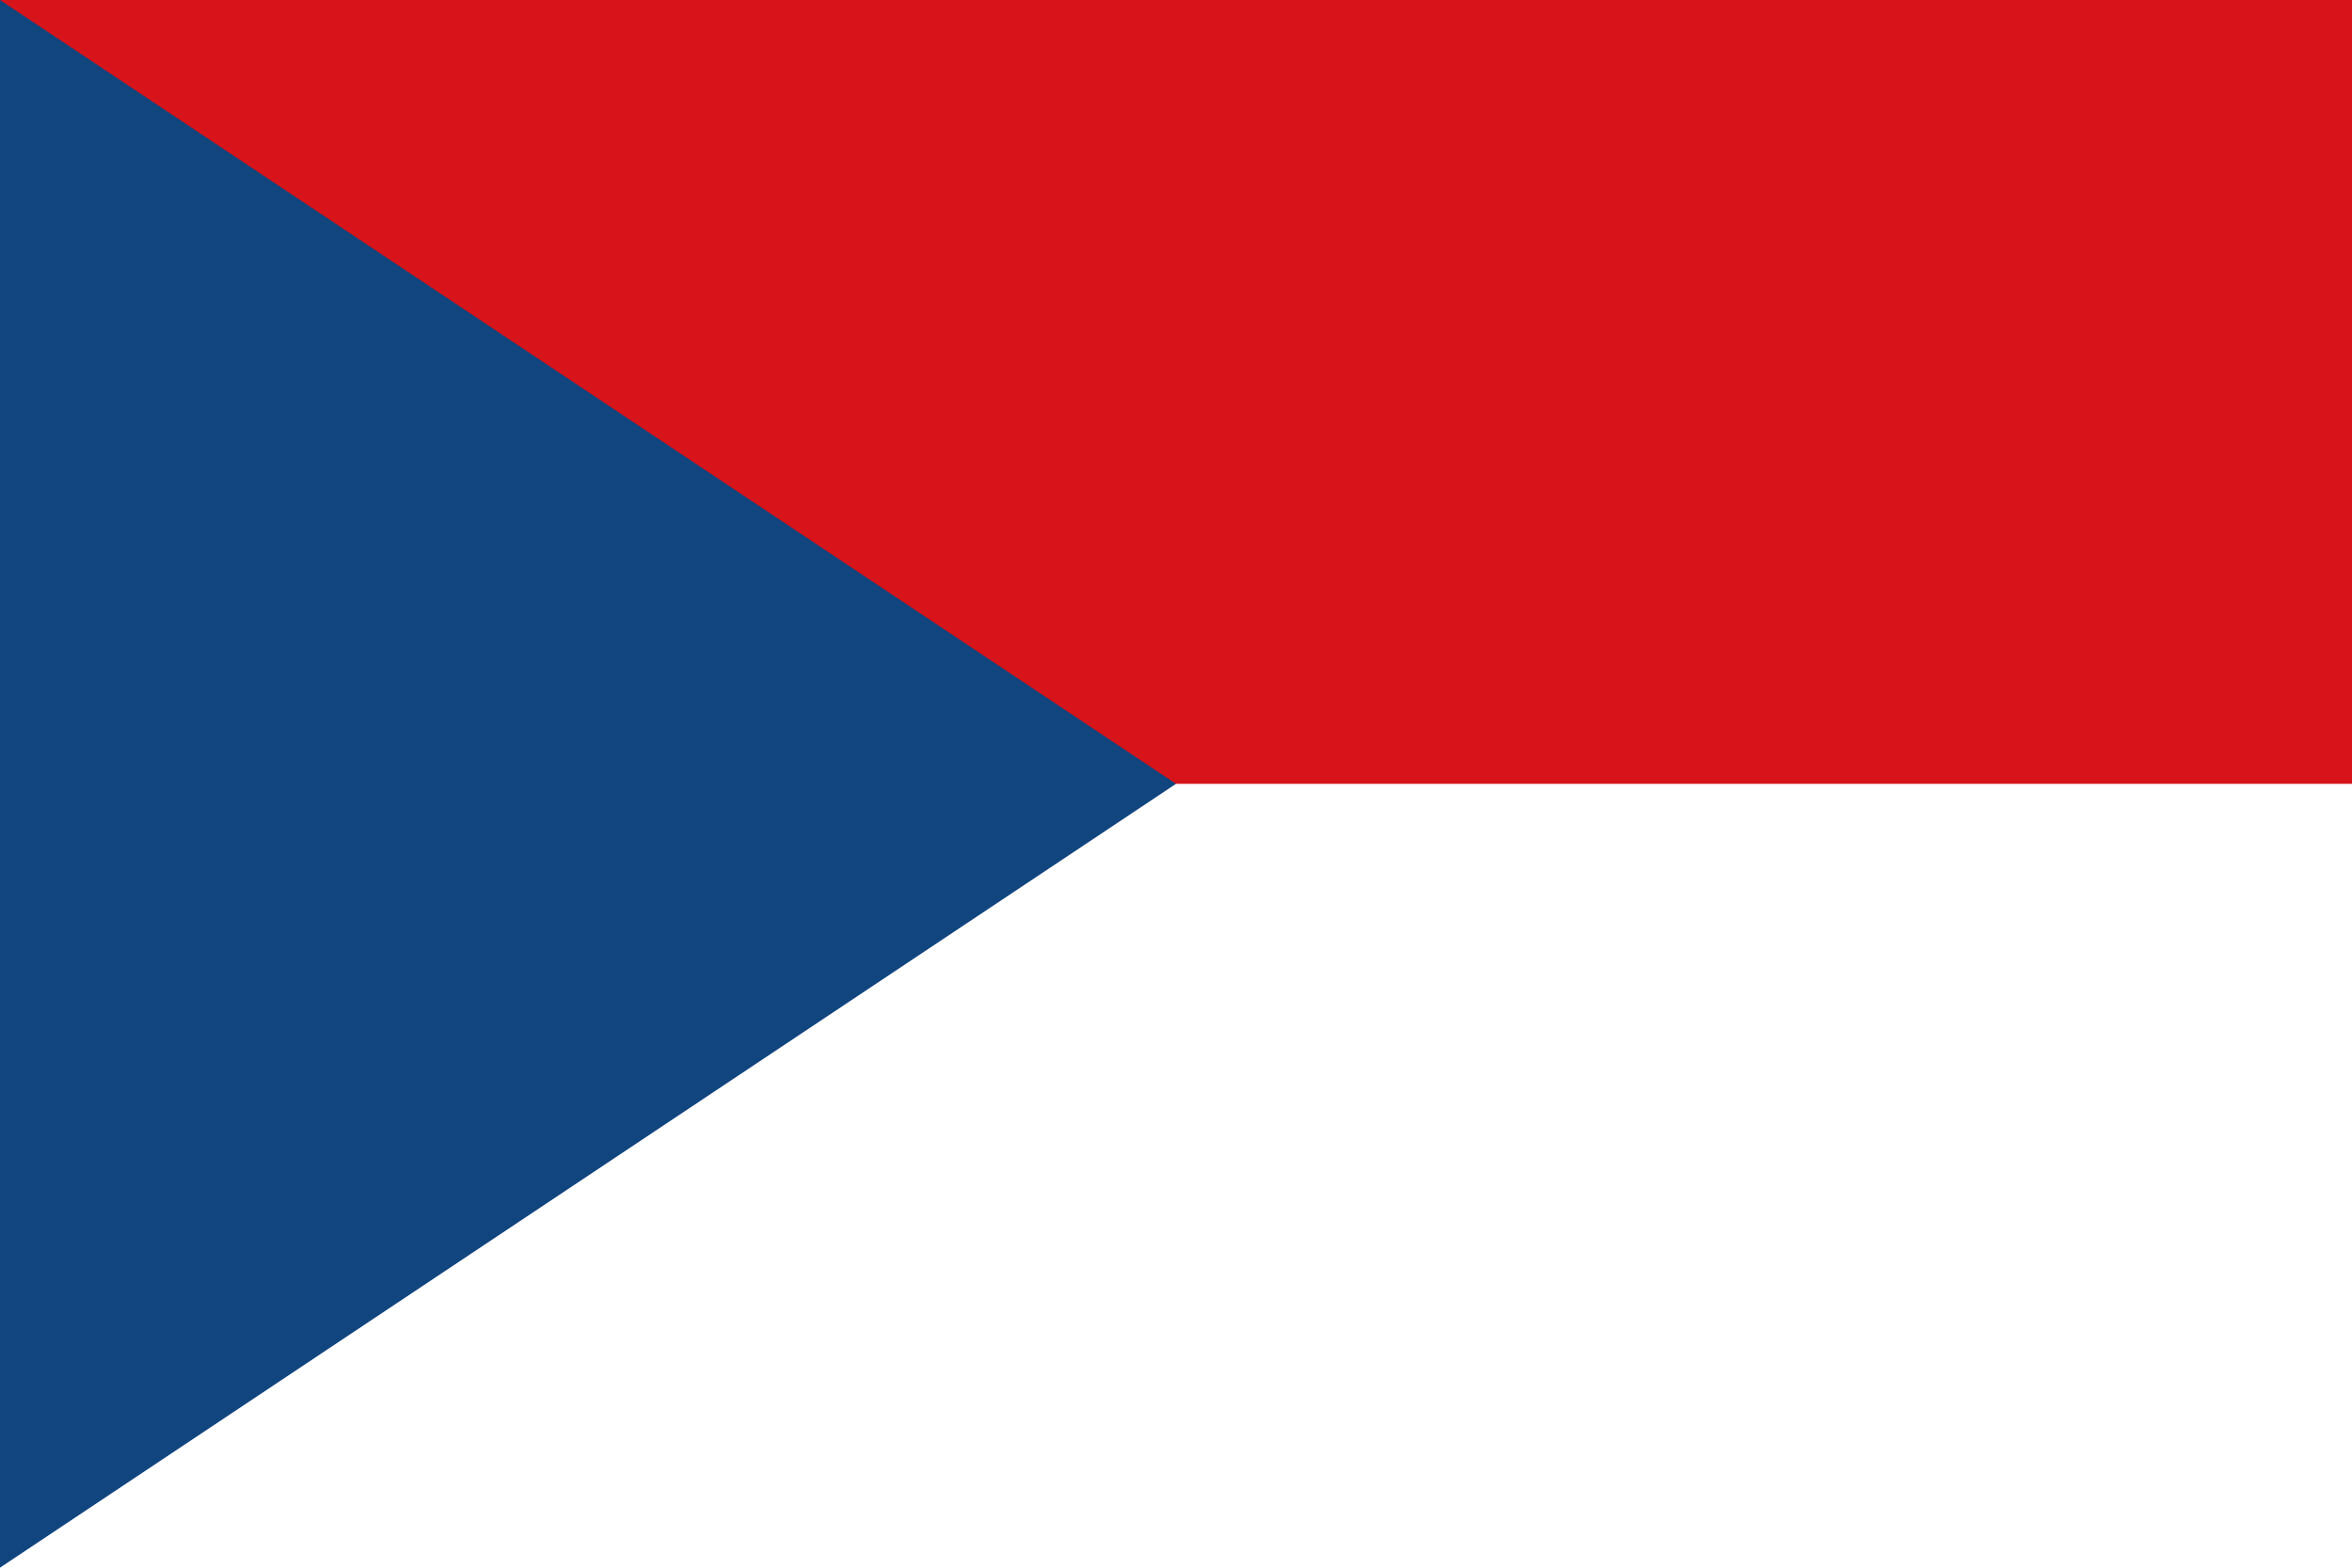 <svg version="1.0" xmlns="http://www.w3.org/2000/svg" width="900" height="600">
    <path fill="#ffffff" d="M0 0h900v600H0z"/>
    <path fill="#d7141a" d="M0 0h900v300H0z"/>
    <path d="M450 300 0 0v600z" fill="#11457e"/>
</svg>